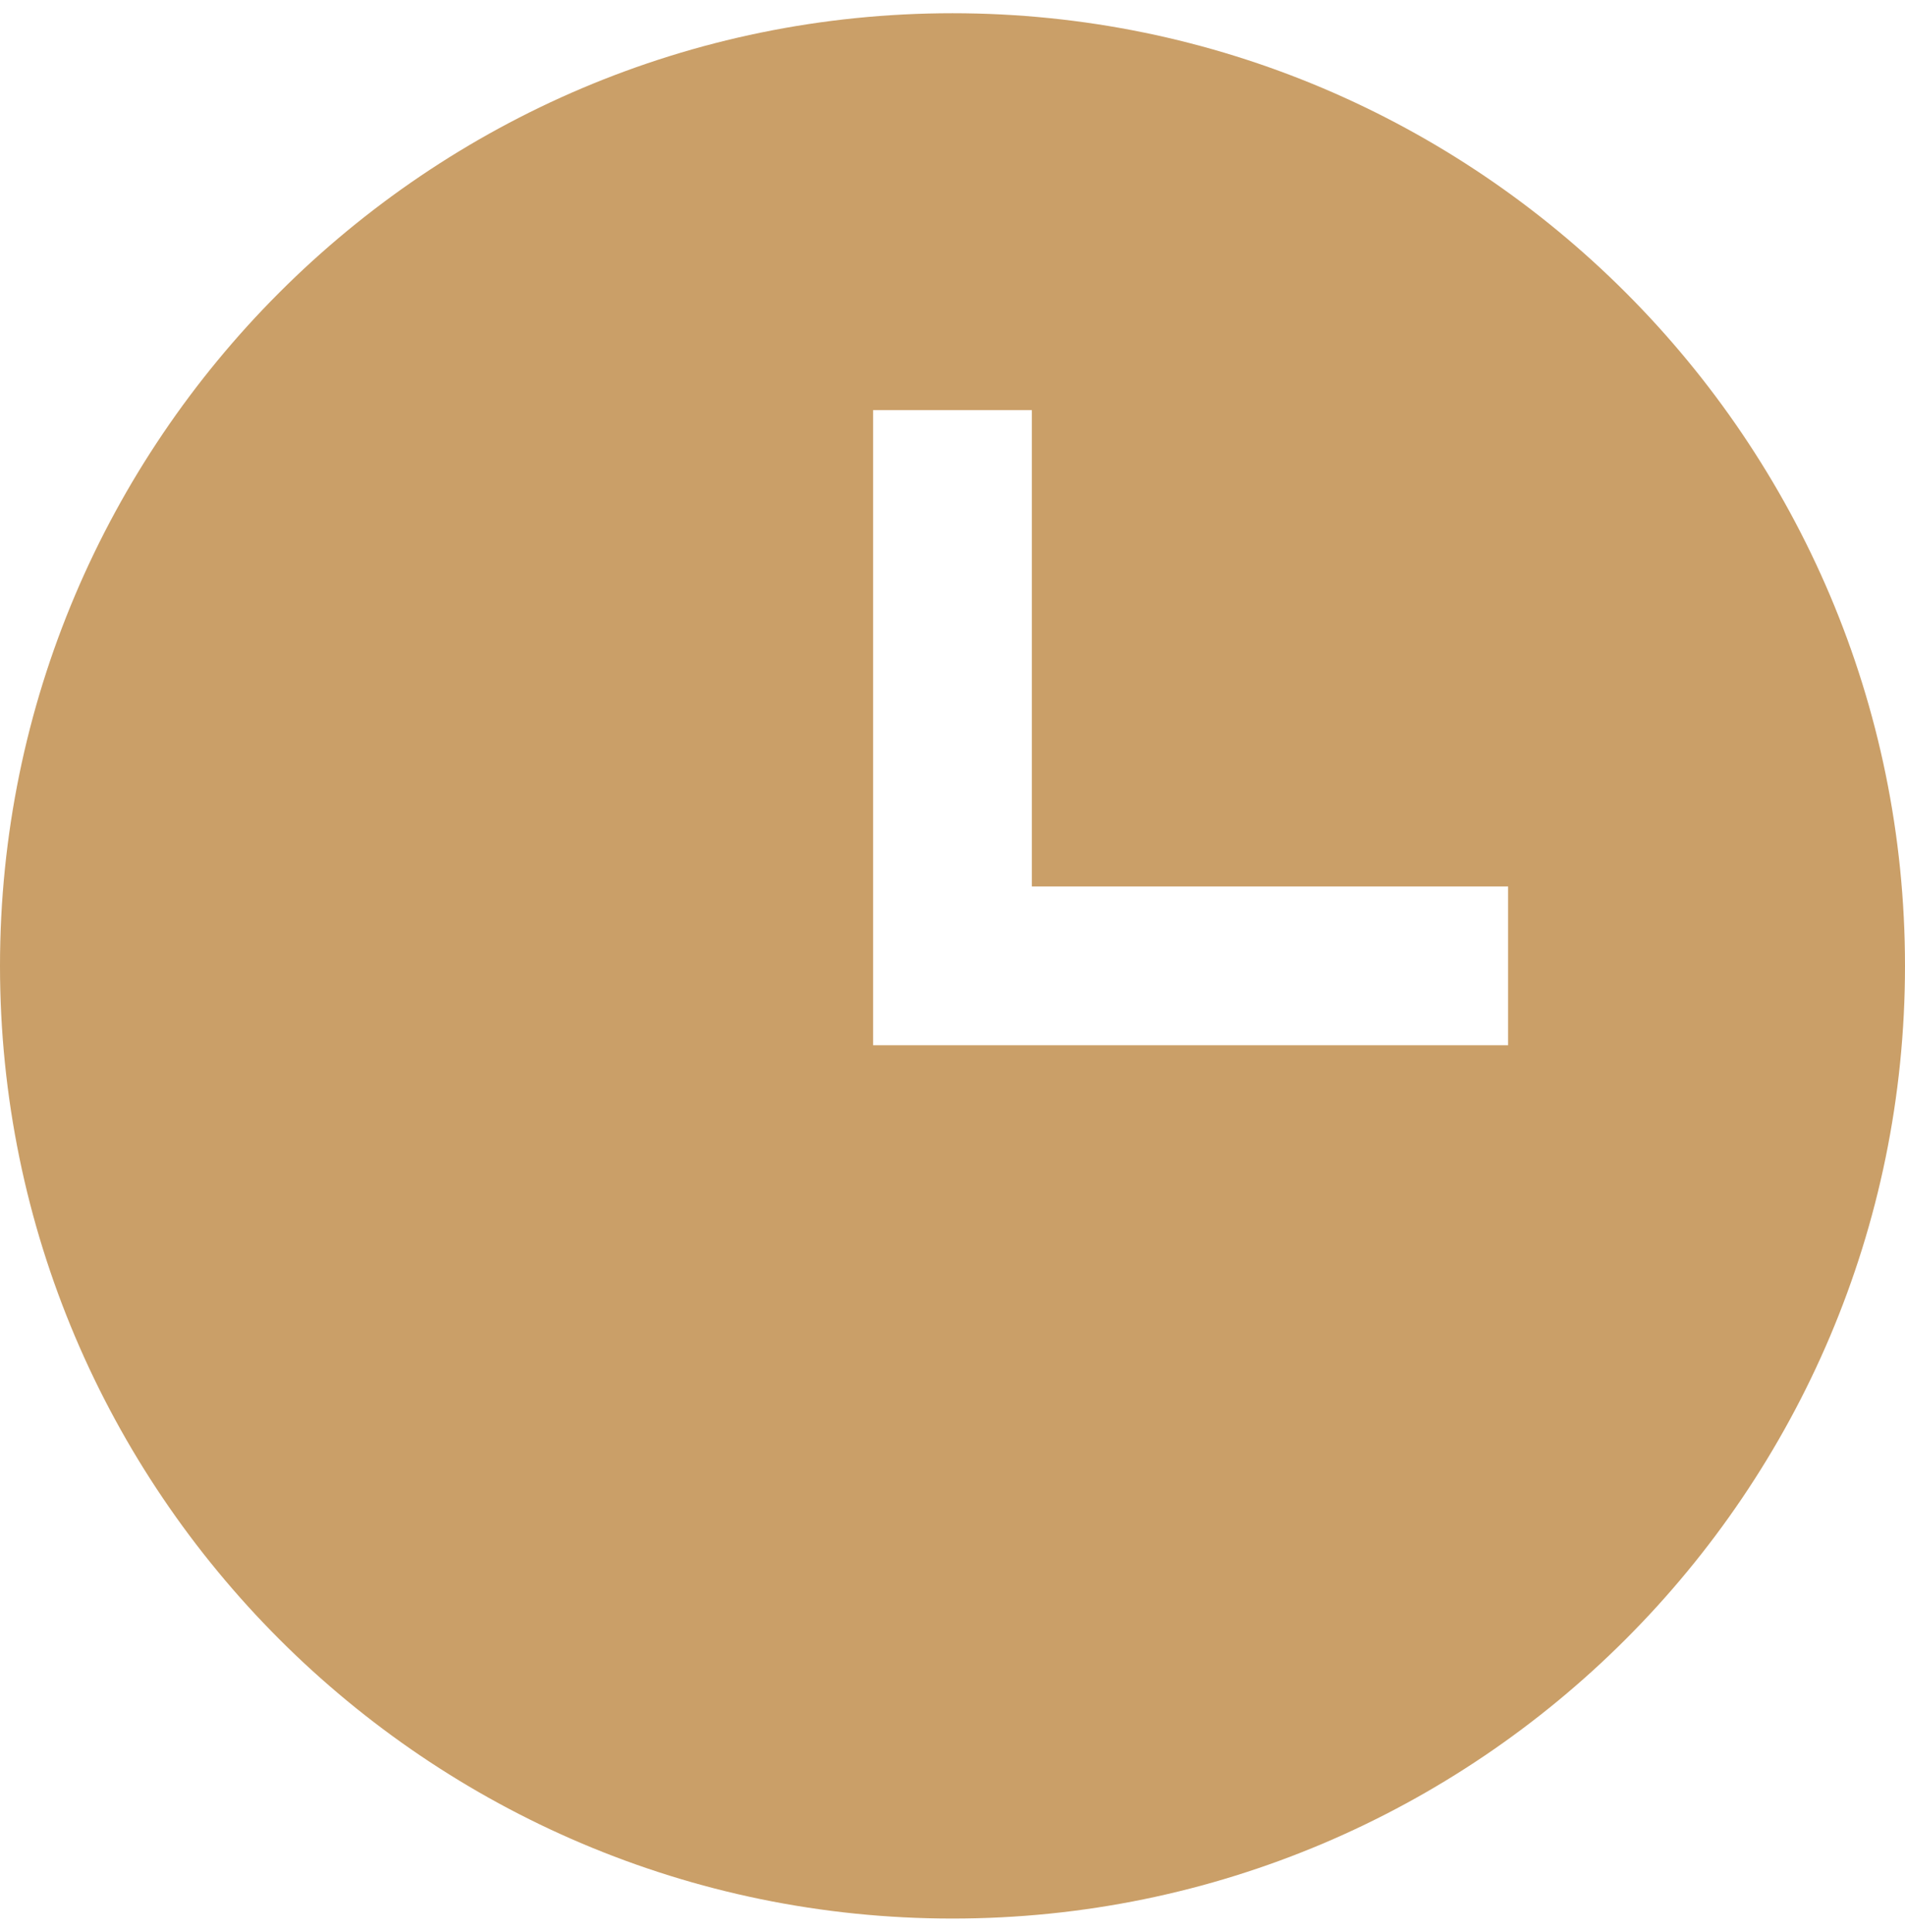 <svg width="72" height="73" viewBox="0 0 72 73" fill="none" xmlns="http://www.w3.org/2000/svg">
<path fill-rule="evenodd" clip-rule="evenodd" d="M0 36.5C0 16.649 16.149 0.5 36 0.5C55.851 0.5 72 16.649 72 36.5C72 56.351 55.851 72.5 36 72.5C16.149 72.5 0 56.351 0 36.5ZM32.999 39.499H56.999V33.499H38.999V15.499H32.999V39.499Z" fill="#CA9F68"/>
</svg>
